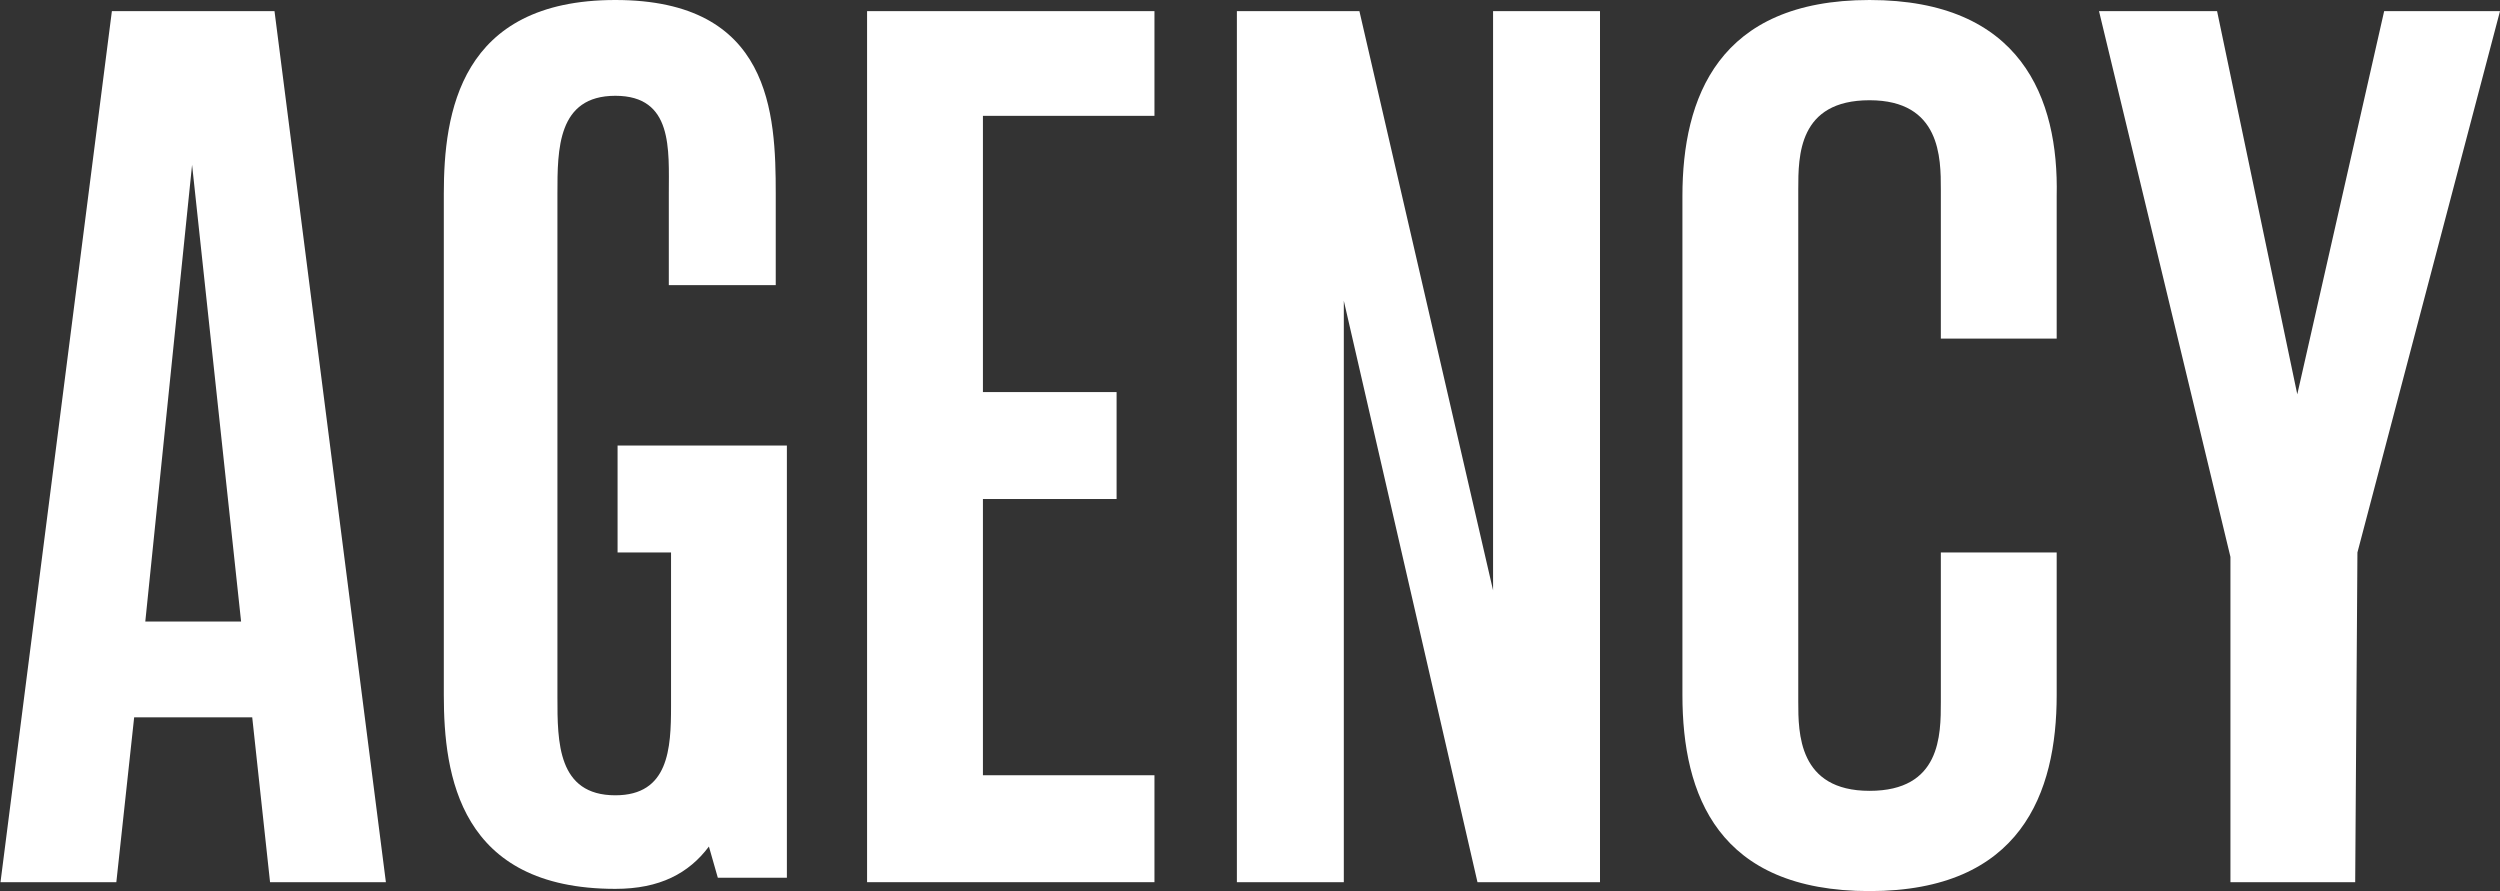 <svg width="101" height="36" viewBox="0 0 101 36" fill="none" xmlns="http://www.w3.org/2000/svg">
<rect x="0" y="0" width="101" height="36" fill="#333333" stroke="none"/>
<path d="M96.32 0.45L92.81 15.93L89.57 0.45H84.8L90.11 22.5V35.64H95.15L95.24 22.32L101 0.45H96.32Z" fill="white"/>
<path d="M35.03 35.64H46.64V31.32H39.71V20.16H45.11V15.84H39.71V4.68H46.64V0.45H35.03V35.64Z" fill="white"/>
<path d="M4.52 0.45L0.02 35.64H4.7L5.42 28.98H10.19L10.91 35.64H15.59L11.09 0.45H4.52ZM5.87 25.11L7.76 6.66L9.74 25.11H5.87Z" fill="white"/>
<path d="M60.32 23.85L54.92 0.45H49.97V35.64H54.29V12.15L59.69 35.64H64.64V0.45H60.32V23.85Z" fill="white"/>
<path d="M75.53 0C69.41 0 67.97 3.96 67.97 7.92V28.08C67.97 32.13 69.41 36 75.53 36C81.65 36 83.09 32.04 83.09 28.08V22.32H78.41V28.35C78.41 29.7 78.41 31.95 75.53 31.95C72.65 31.95 72.65 29.61 72.65 28.35V7.65C72.65 6.3 72.65 4.05 75.53 4.05C78.41 4.05 78.41 6.39 78.41 7.65V13.68H83.09V7.92C83.18 3.96 81.65 0 75.53 0Z" fill="white"/>
<path d="M24.86 22.32H27.11V28.53C27.11 30.24 27.02 32.13 24.86 32.13C22.52 32.13 22.52 29.97 22.52 28.17V7.83C22.52 6.03 22.52 3.87 24.86 3.87C27.2 3.87 27.02 6.03 27.02 7.83V11.52H31.34V7.83C31.34 4.59 31.16 0 24.86 0C18.56 0 17.93 4.59 17.93 7.83V28.08C17.93 31.32 18.56 35.91 24.86 35.91C26.66 35.91 27.83 35.28 28.64 34.2L29 35.46H31.79V18H24.95V22.32H24.86Z" fill="white"/>
</svg>

